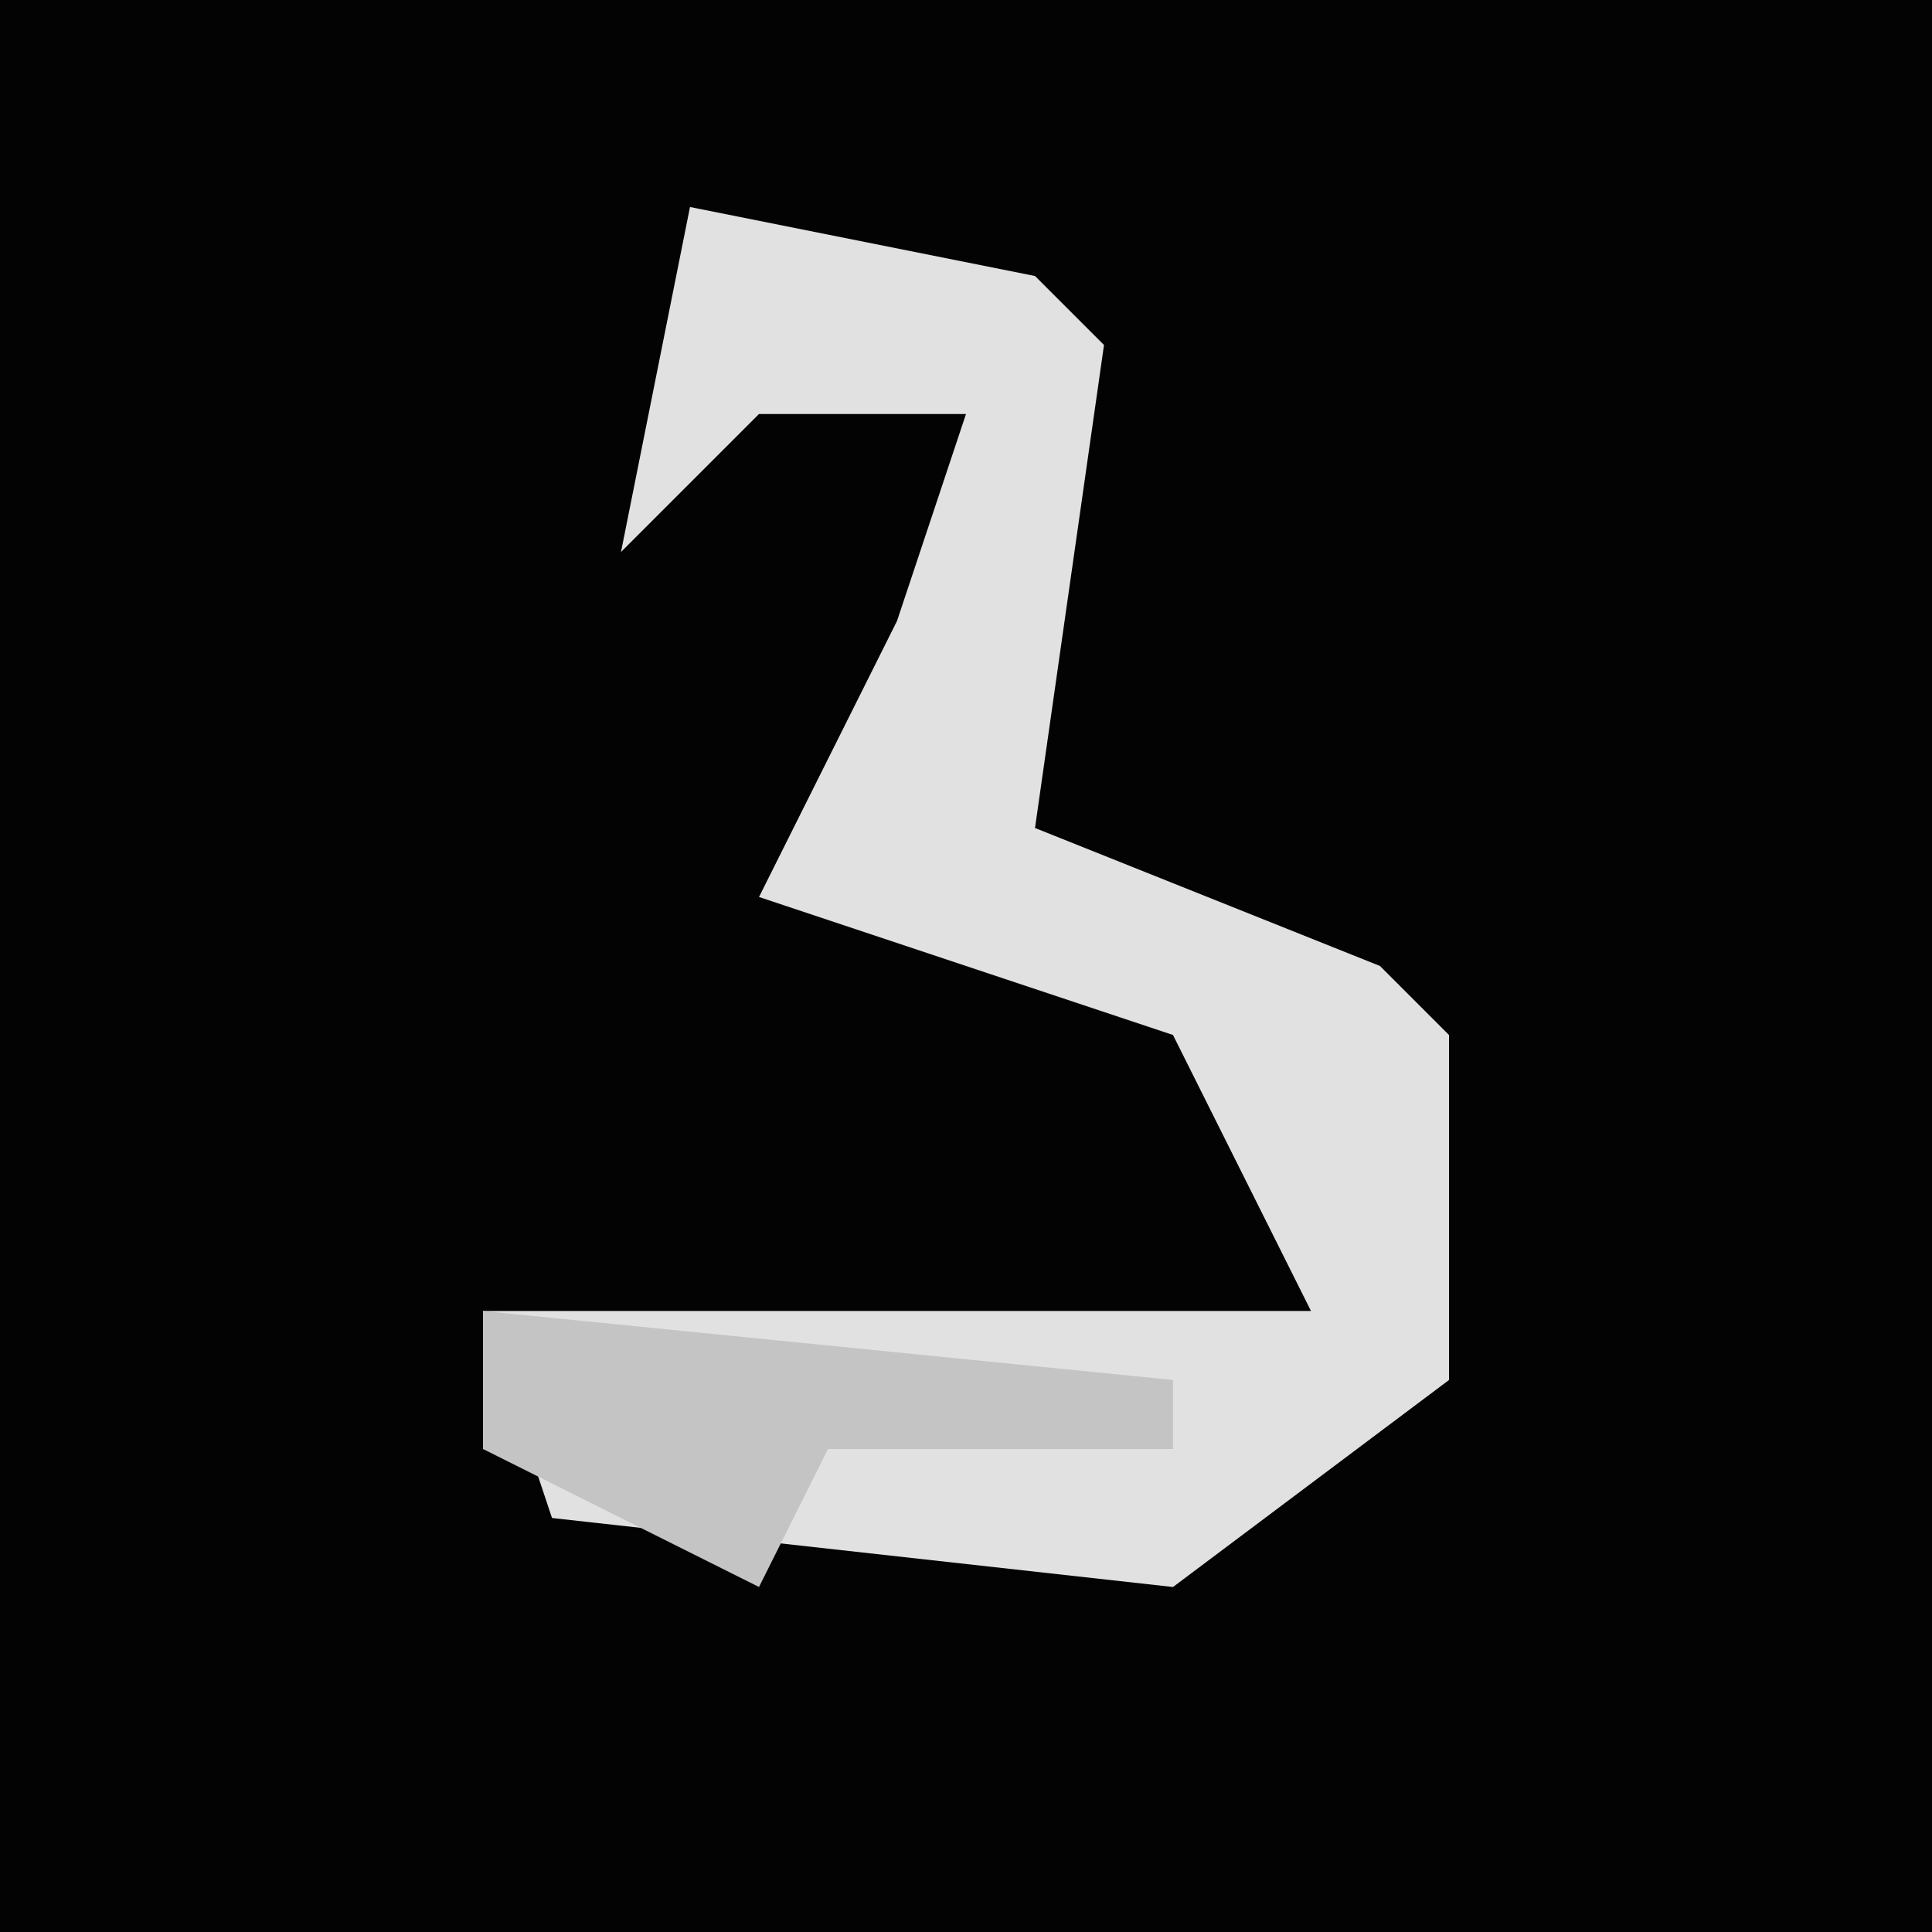 <?xml version="1.0" encoding="UTF-8"?>
<svg version="1.1" xmlns="http://www.w3.org/2000/svg" width="28" height="28">
<path d="M0,0 L28,0 L28,28 L0,28 Z " fill="#030303" transform="translate(0,0)"/>
<path d="M0,0 L5,1 L6,2 L5,9 L10,11 L11,12 L11,17 L7,20 L-2,19 L-3,16 L9,16 L7,12 L1,10 L3,6 L4,3 L1,3 L-1,5 Z " fill="#E1E1E1" transform="translate(10,3)"/>
<path d="M0,0 L10,1 L10,2 L5,2 L4,4 L0,2 Z " fill="#C4C4C4" transform="translate(7,19)"/>
</svg>
